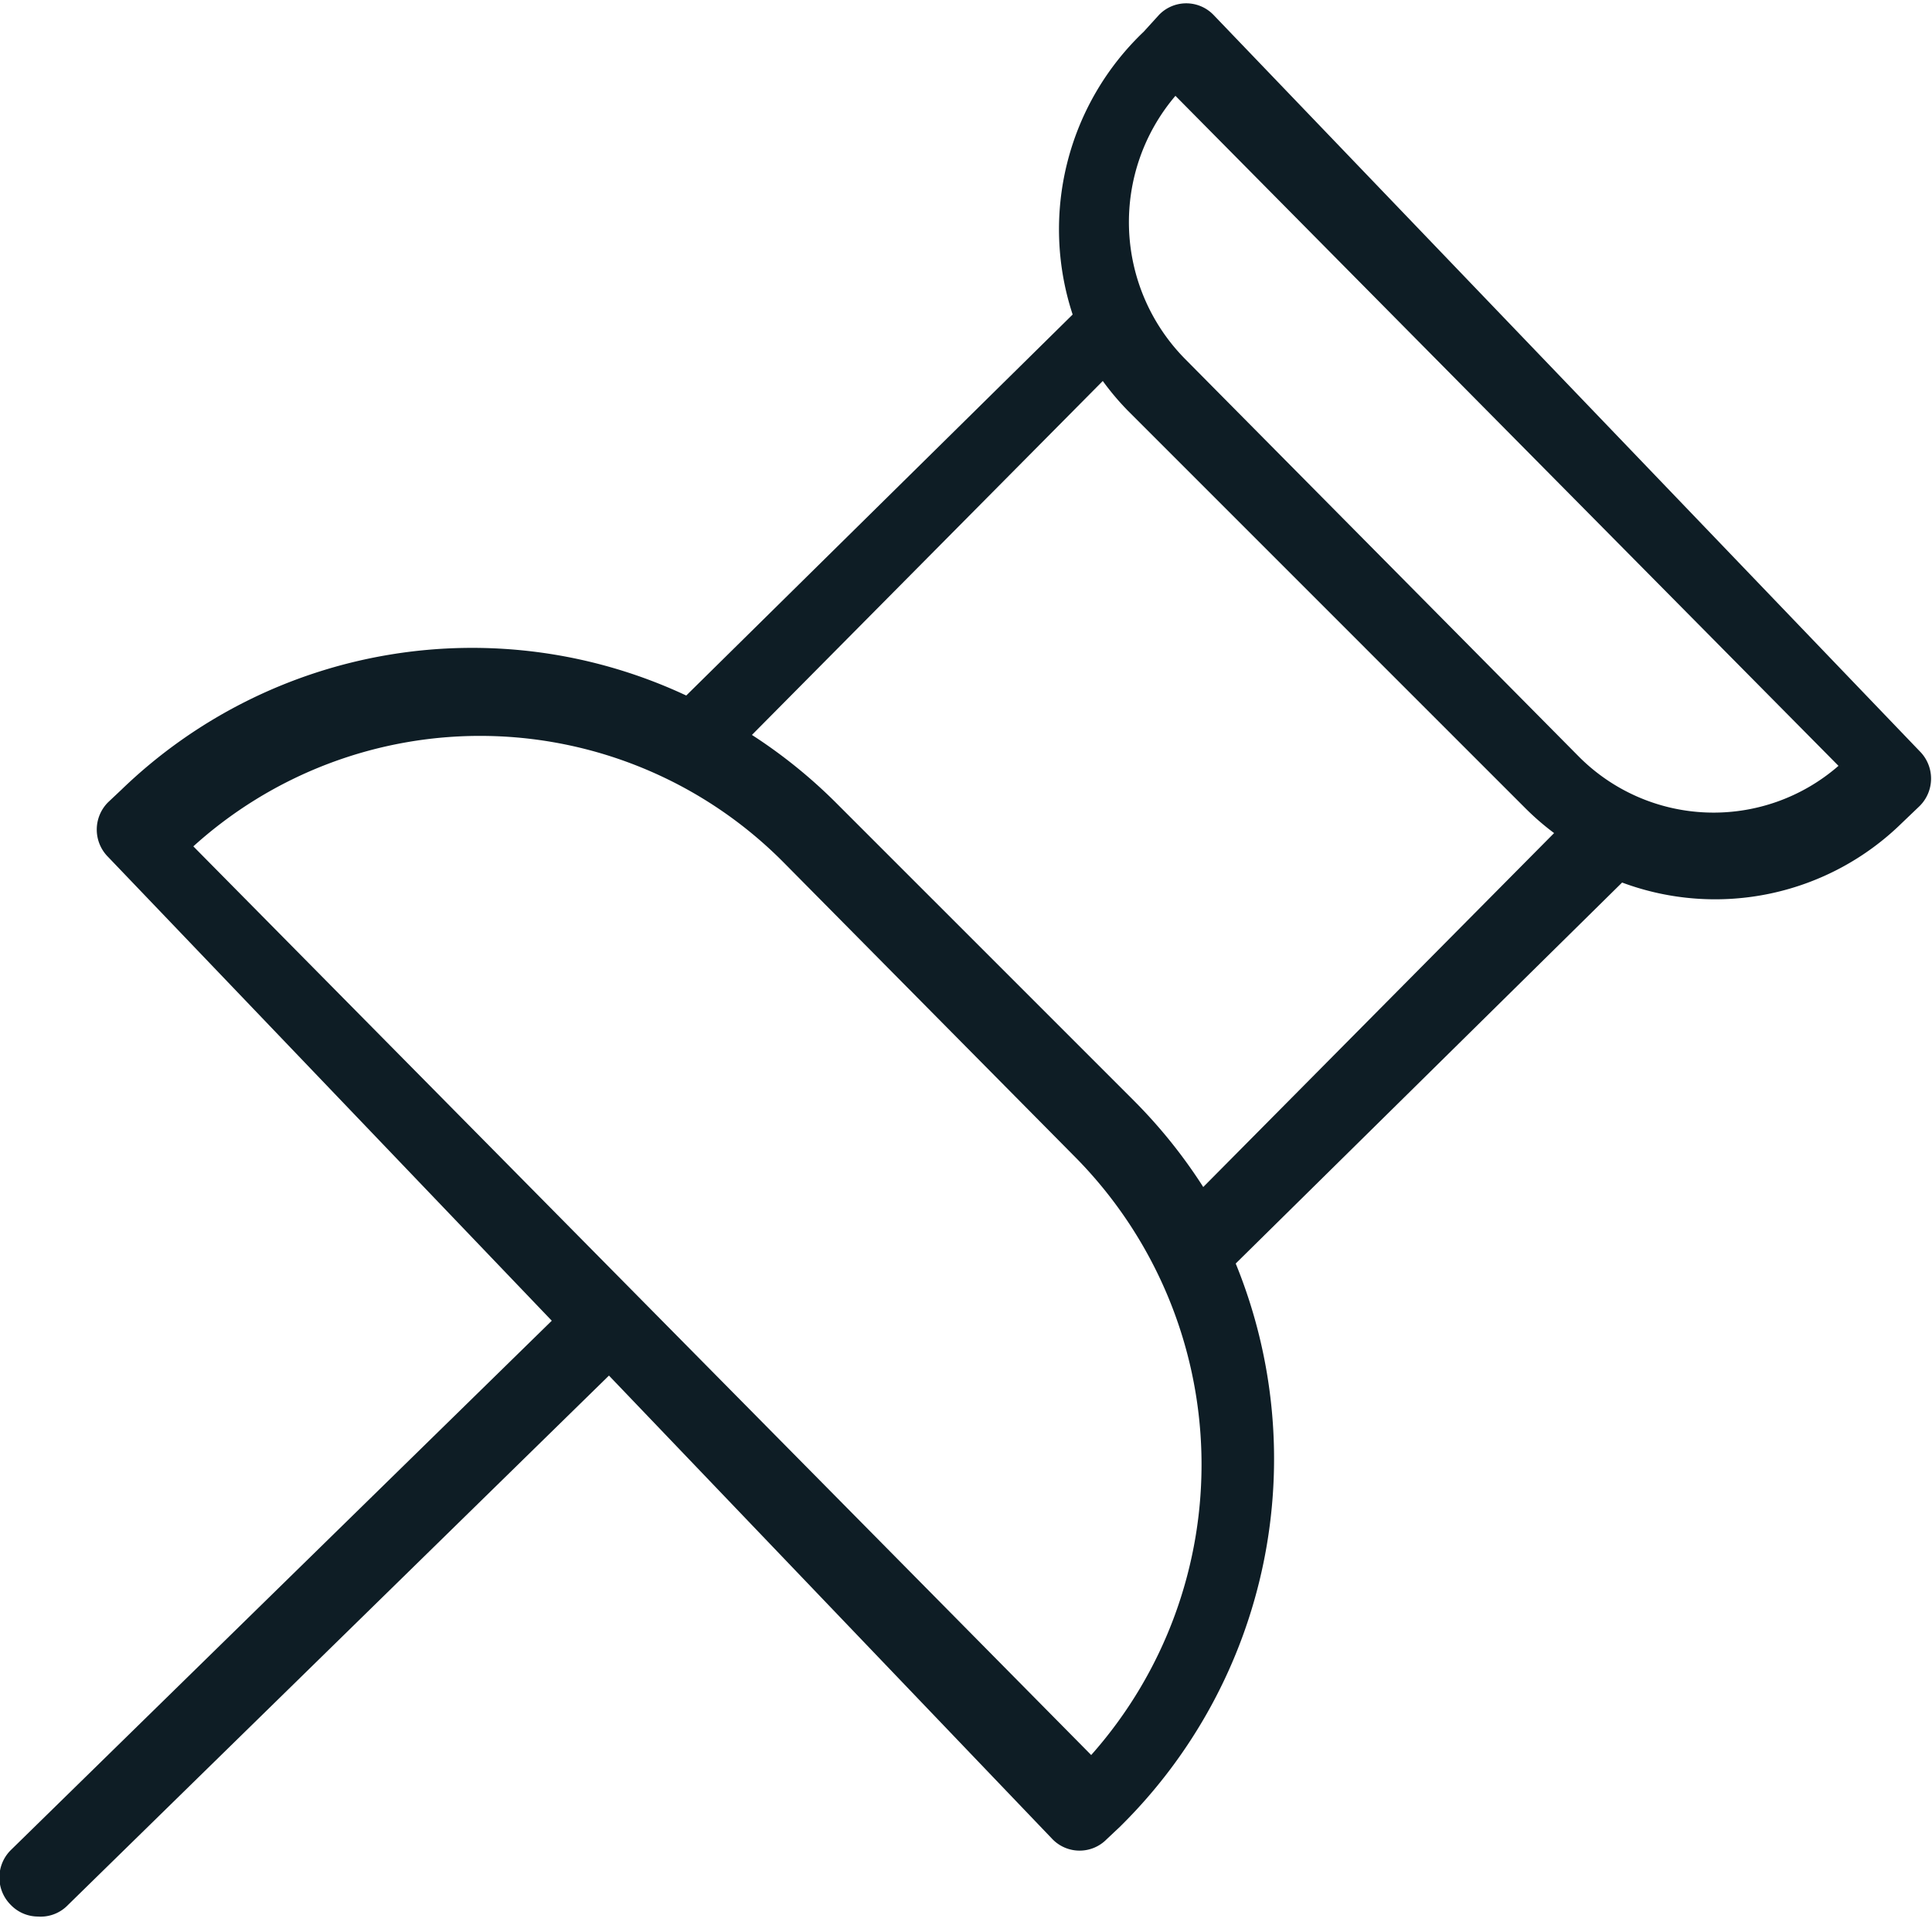 <svg id="Layer_1" data-name="Layer 1" xmlns="http://www.w3.org/2000/svg" viewBox="0 0 25 25"><title>Pin</title><path id="Pin" d="M.49,24.8a.49.49,0,0,1-.35-.15.5.5,0,0,1,0-.71l7-6.85-5.74-6a.5.5,0,0,1,0-.71l.17-.16A6.53,6.53,0,0,1,8.88,9l5-4.93A3.53,3.53,0,0,1,14.8.41L15,.19a.49.49,0,0,1,.7,0l9.14,9.53a.5.5,0,0,1,0,.71l-.23.22h0a3.45,3.45,0,0,1-3.62.77l-5,4.93a6.68,6.68,0,0,1-1.5,7.29l-.17.16a.49.49,0,0,1-.7,0l-5.74-6-7,6.85A.49.49,0,0,1,.49,24.8Zm2-13.86L14.12,22.71A5.66,5.66,0,0,0,13.94,15h0l-3.79-3.83a5.53,5.53,0,0,0-7.69-.18Zm12.18,3.3a6.66,6.66,0,0,1,.9,1.12l4.54-4.58a3.42,3.42,0,0,1-.38-.33L14.6,5.32a3.44,3.44,0,0,1-.33-.39L9.73,9.51a6.63,6.63,0,0,1,1.11.9Zm.54-13a2.52,2.52,0,0,0,.12,3.4l5.09,5.14a2.46,2.46,0,0,0,3.37.13Zm9.06,8.89h0Z" fill="#0e1d25"/></svg>
